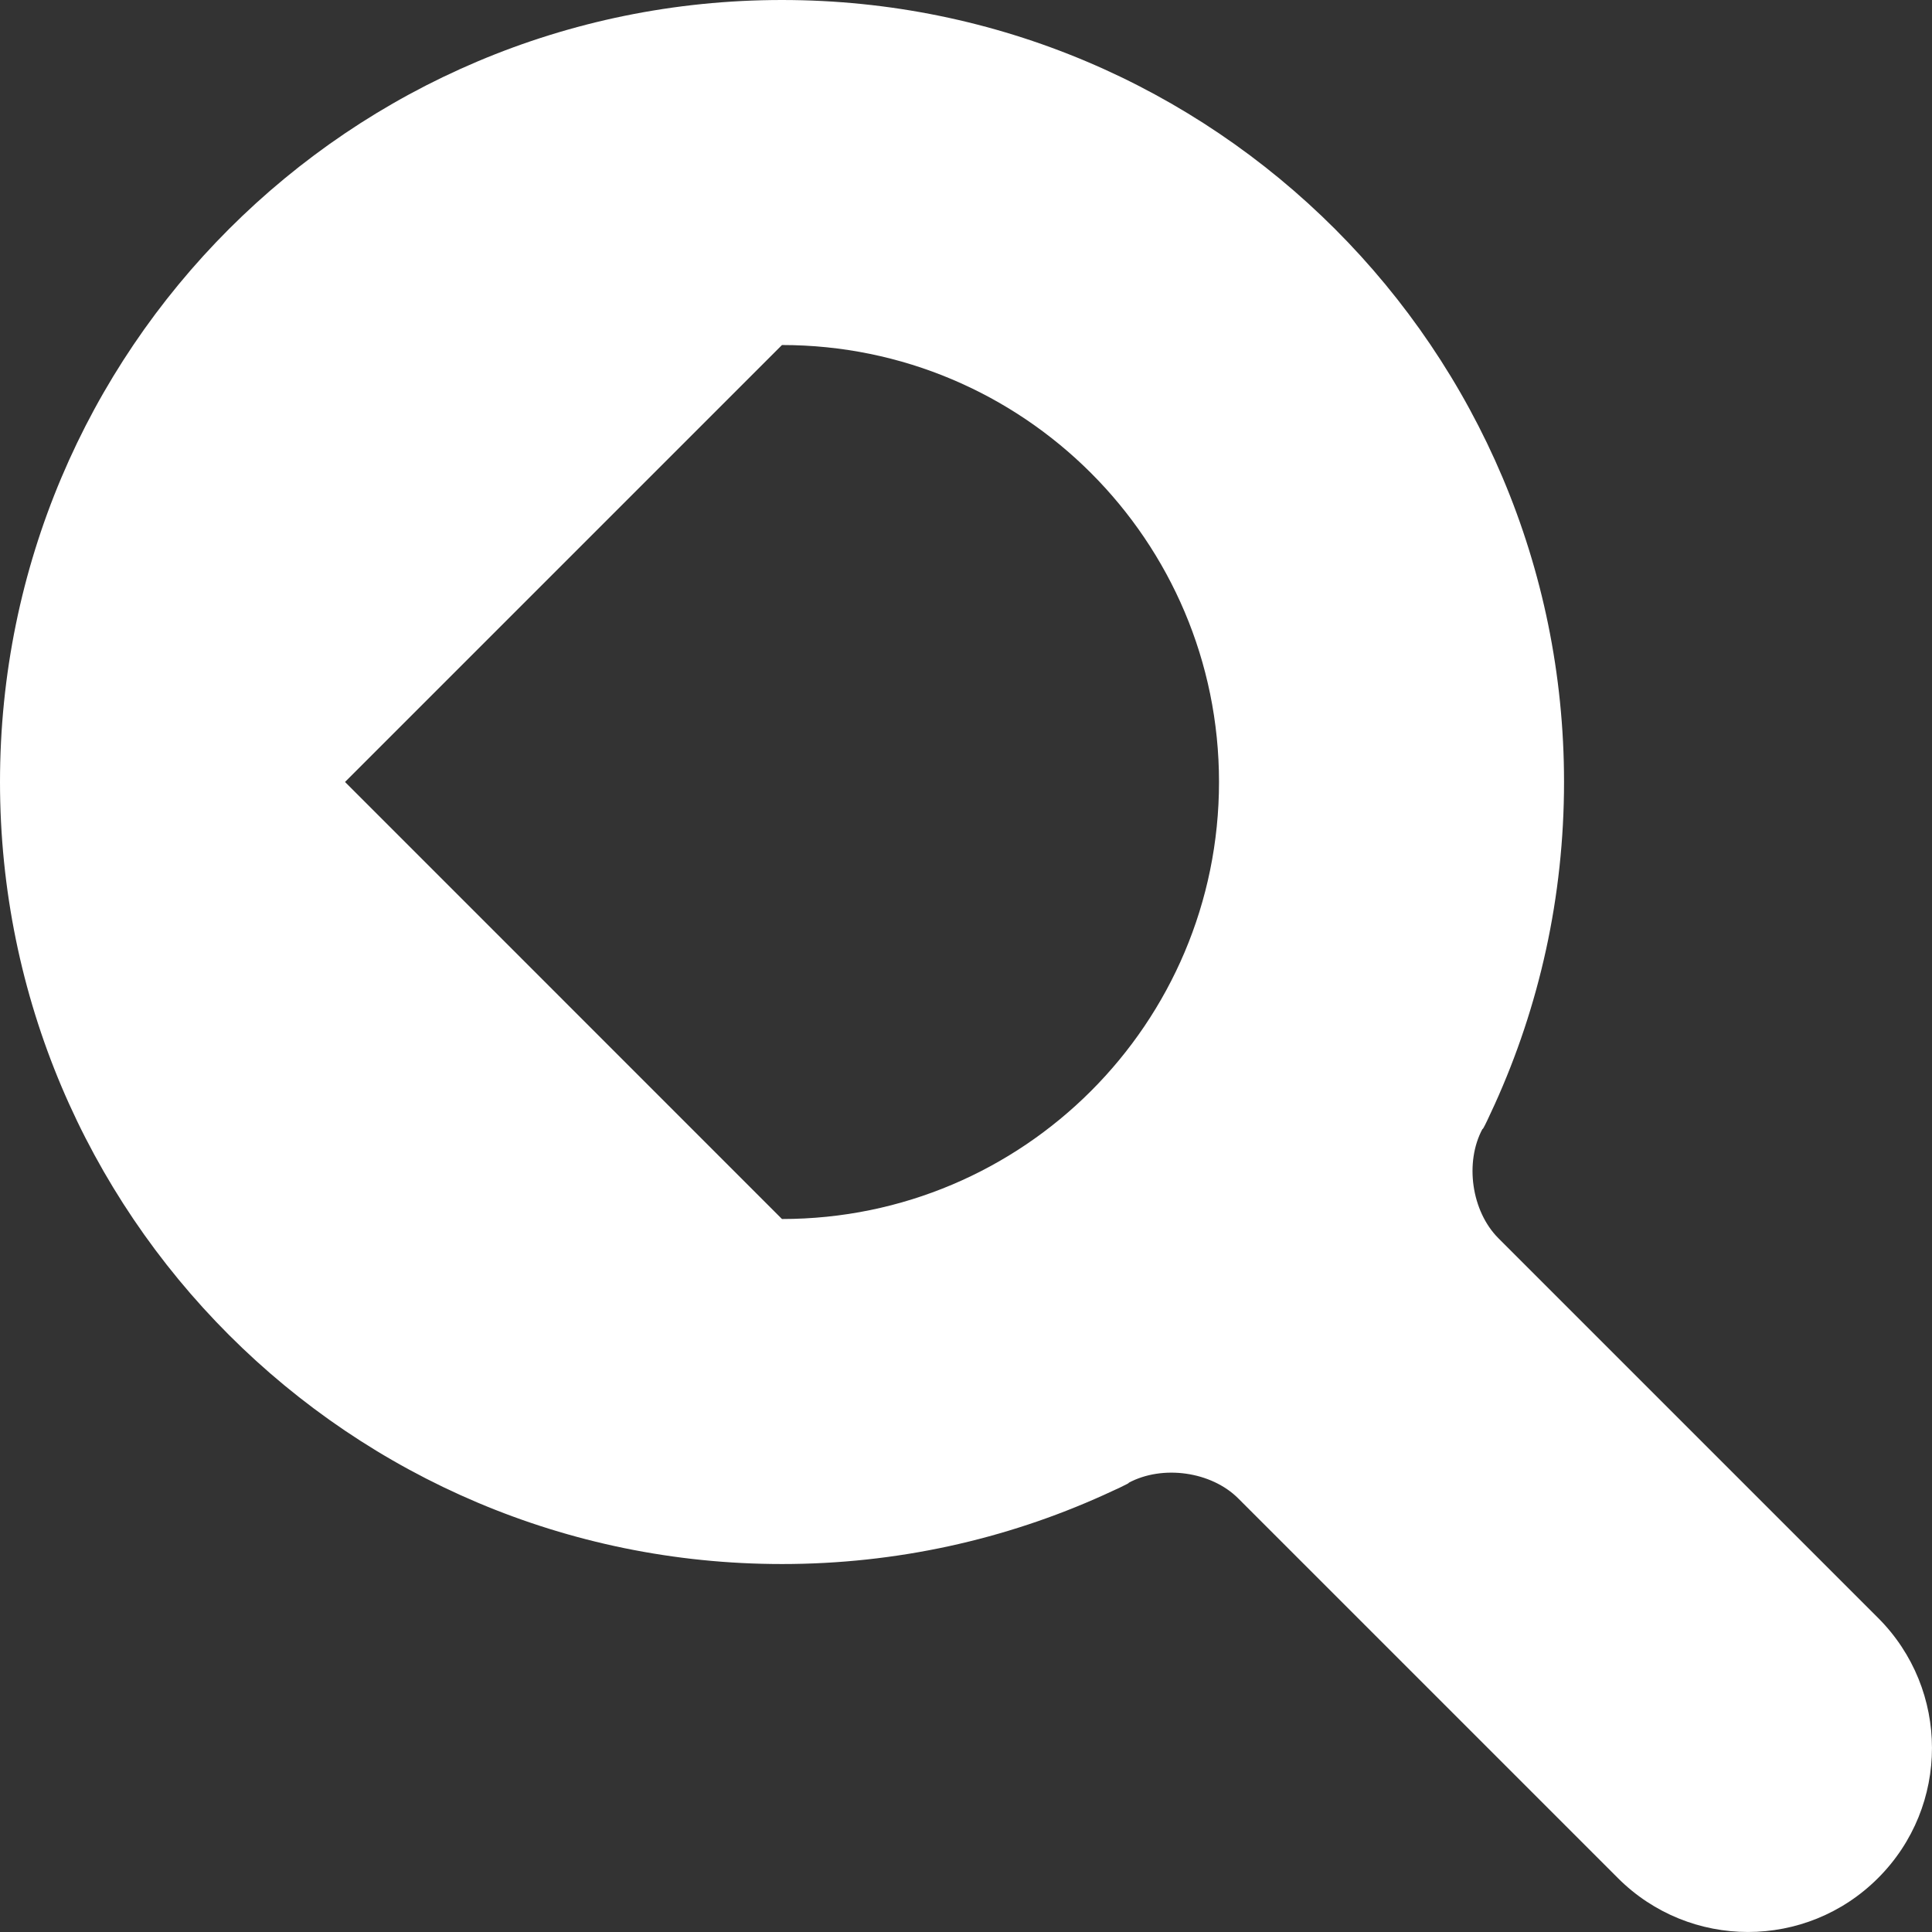 <svg width="24" height="24" viewBox="0 0 24 24" fill="none" xmlns="http://www.w3.org/2000/svg">
<rect x="0" y="0" width="24" height="24" fill="#333333" stroke="none"/>
<path fill-rule="evenodd" clip-rule="evenodd" d="M23.33 23.33C24.223 22.438 24.223 20.991 23.33 20.098L18.614 15.382C18.279 15.047 18.192 14.438 18.417 14.022C18.417 14.022 18.402 14.085 18.567 13.721C19.121 12.5 19.429 11.143 19.429 9.714C19.429 4.348 15.08 0 9.714 0C4.348 0 0 4.348 0 9.714C0 15.08 4.348 19.429 9.714 19.429C11.138 19.429 12.491 19.123 13.71 18.572C14.078 18.406 14.02 18.42 14.02 18.42C14.442 18.194 15.047 18.279 15.382 18.614L20.098 23.33C20.991 24.223 22.438 24.223 23.33 23.33ZM15.143 9.714C15.143 12.712 12.712 15.143 9.714 15.143L4.286 9.714L9.714 4.286C12.712 4.286 15.143 6.717 15.143 9.714Z" fill="white"/>
</svg>
